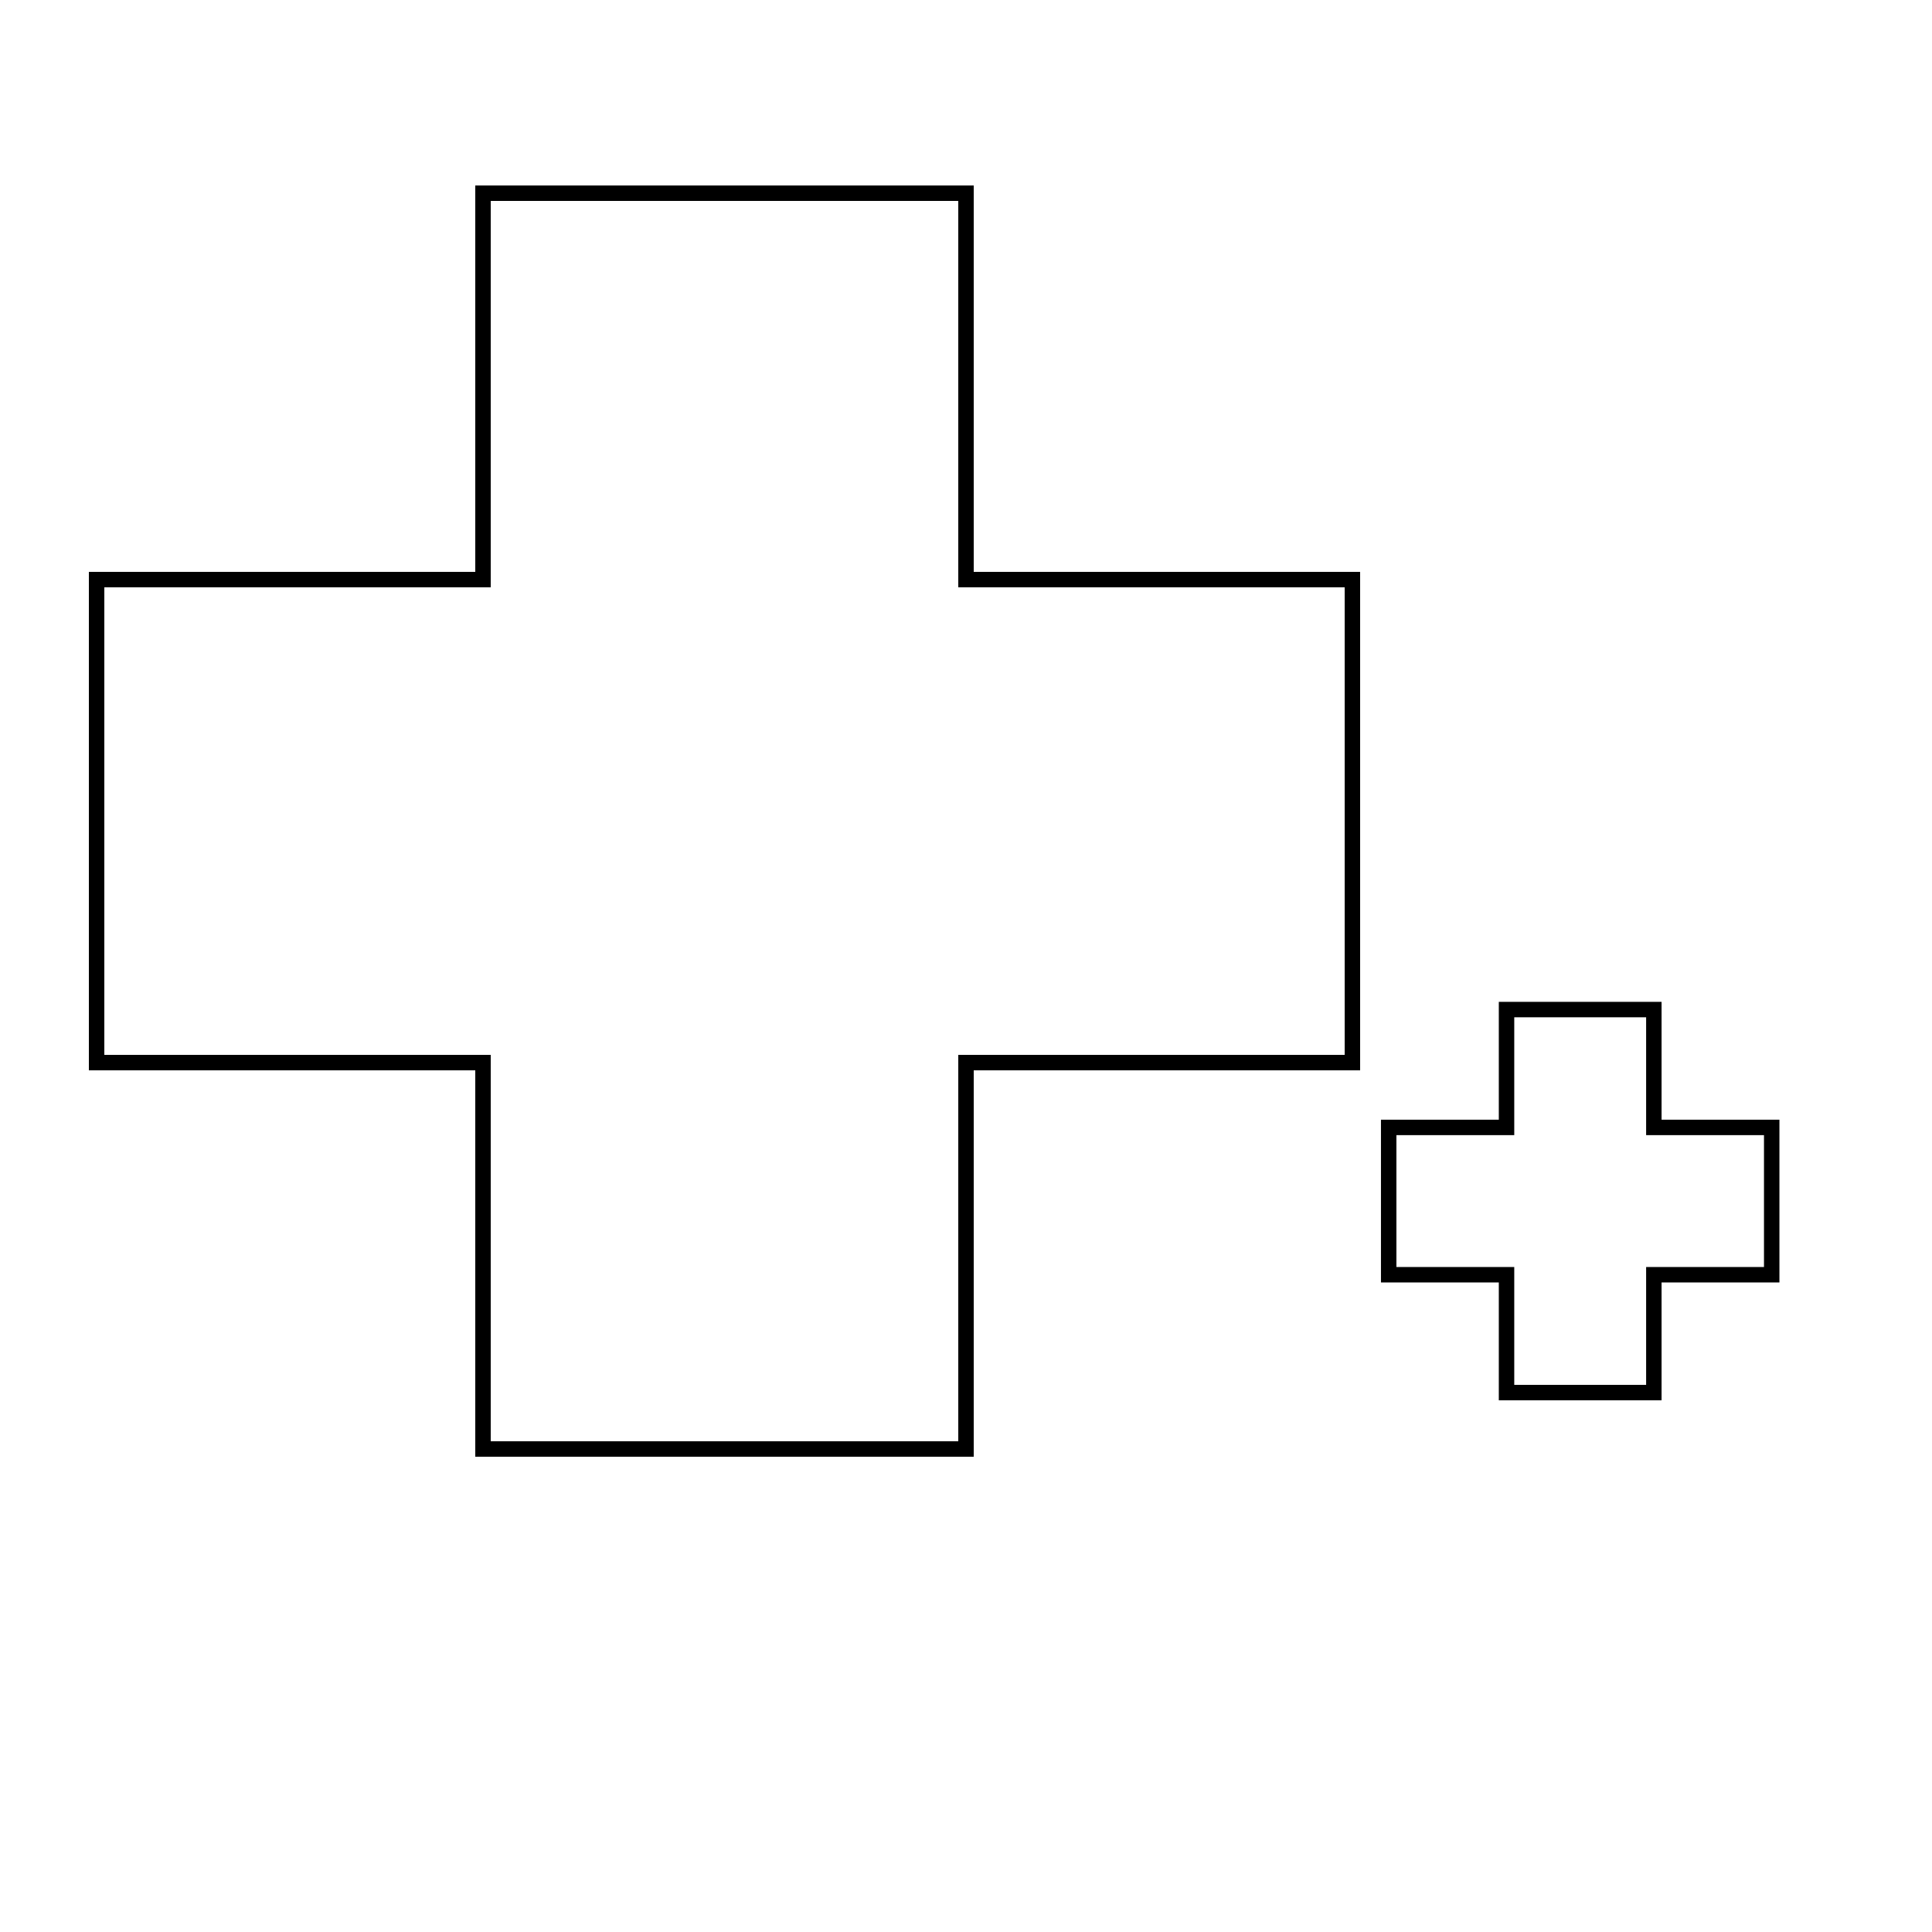<?xml version="1.0" encoding="UTF-8" standalone="no"?>
<!-- Created with Inkscape (http://www.inkscape.org/) -->

<svg
   version="1.1"
   id="svg2"
   width="100"
   height="100"
   viewBox="0 0 100 100"
   sodipodi:docname="cross2.svg"
   inkscape:version="1.1.1 (3bf5ae0d25, 2021-09-20)"
   inkscape:export-filename="E:\unvanquished assets\ui\neutral\cross2.png"
   inkscape:export-xdpi="96"
   inkscape:export-ydpi="96"
   xmlns:inkscape="http://www.inkscape.org/namespaces/inkscape"
   xmlns:sodipodi="http://sodipodi.sourceforge.net/DTD/sodipodi-0.dtd"
   xmlns="http://www.w3.org/2000/svg"
   xmlns:svg="http://www.w3.org/2000/svg">
  <defs
     id="defs6">
    <filter
       style="color-interpolation-filters:sRGB;"
       inkscape:label="Drop Shadow"
       id="filter7822"
       x="-0.095"
       y="-0.095"
       width="1.206"
       height="1.191">
      <feFlood
         flood-opacity="0.498"
         flood-color="rgb(0,0,0)"
         result="flood"
         id="feFlood7812" />
      <feComposite
         in="flood"
         in2="SourceGraphic"
         operator="in"
         result="composite1"
         id="feComposite7814" />
      <feGaussianBlur
         in="composite1"
         stdDeviation="2.5"
         result="blur"
         id="feGaussianBlur7816" />
      <feOffset
         dx="1"
         dy="0"
         result="offset"
         id="feOffset7818" />
      <feComposite
         in="SourceGraphic"
         in2="offset"
         operator="over"
         result="composite2"
         id="feComposite7820" />
    </filter>
    <filter
       style="color-interpolation-filters:sRGB"
       inkscape:label="Drop Shadow"
       id="filter7822-3"
       x="-0.095"
       y="-0.095"
       width="1.206"
       height="1.191">
      <feFlood
         flood-opacity="0.498"
         flood-color="rgb(0,0,0)"
         result="flood"
         id="feFlood7812-6" />
      <feComposite
         in="flood"
         in2="SourceGraphic"
         operator="in"
         result="composite1"
         id="feComposite7814-7" />
      <feGaussianBlur
         in="composite1"
         stdDeviation="2.5"
         result="blur"
         id="feGaussianBlur7816-5" />
      <feOffset
         dx="1"
         dy="0"
         result="offset"
         id="feOffset7818-3" />
      <feComposite
         in="SourceGraphic"
         in2="offset"
         operator="over"
         result="composite2"
         id="feComposite7820-5" />
    </filter>
    <filter
       style="color-interpolation-filters:sRGB;"
       inkscape:label="Drop Shadow"
       id="filter1303"
       x="-0.316"
       y="-0.316"
       width="1.683"
       height="1.633">
      <feFlood
         flood-opacity="0.498"
         flood-color="rgb(0,0,0)"
         result="flood"
         id="feFlood1293" />
      <feComposite
         in="flood"
         in2="SourceGraphic"
         operator="in"
         result="composite1"
         id="feComposite1295" />
      <feGaussianBlur
         in="composite1"
         stdDeviation="2.5"
         result="blur"
         id="feGaussianBlur1297" />
      <feOffset
         dx="1"
         dy="0"
         result="offset"
         id="feOffset1299" />
      <feComposite
         in="SourceGraphic"
         in2="offset"
         operator="over"
         result="composite2"
         id="feComposite1301" />
    </filter>
    <filter
       style="color-interpolation-filters:sRGB;"
       inkscape:label="Drop Shadow"
       id="filter1048"
       x="-0.098"
       y="-0.098"
       width="1.197"
       height="1.197">
      <feFlood
         flood-opacity="0.498"
         flood-color="rgb(0,0,0)"
         result="flood"
         id="feFlood1038" />
      <feComposite
         in="flood"
         in2="SourceGraphic"
         operator="in"
         result="composite1"
         id="feComposite1040" />
      <feGaussianBlur
         in="composite1"
         stdDeviation="2.5"
         result="blur"
         id="feGaussianBlur1042" />
      <feOffset
         dx="0"
         dy="0"
         result="offset"
         id="feOffset1044" />
      <feComposite
         in="SourceGraphic"
         in2="offset"
         operator="over"
         result="composite2"
         id="feComposite1046" />
    </filter>
    <filter
       style="color-interpolation-filters:sRGB;"
       inkscape:label="Drop Shadow"
       id="filter1078"
       x="-0.62"
       y="-0.62"
       width="2.24"
       height="2.24">
      <feFlood
         flood-opacity="0.498"
         flood-color="rgb(0,0,0)"
         result="flood"
         id="feFlood1068" />
      <feComposite
         in="flood"
         in2="SourceGraphic"
         operator="in"
         result="composite1"
         id="feComposite1070" />
      <feGaussianBlur
         in="composite1"
         stdDeviation="2.5"
         result="blur"
         id="feGaussianBlur1072" />
      <feOffset
         dx="0"
         dy="0"
         result="offset"
         id="feOffset1074" />
      <feComposite
         in="SourceGraphic"
         in2="offset"
         operator="over"
         result="fbSourceGraphic"
         id="feComposite1076" />
      <feColorMatrix
         result="fbSourceGraphicAlpha"
         in="fbSourceGraphic"
         values="0 0 0 -1 0 0 0 0 -1 0 0 0 0 -1 0 0 0 0 1 0"
         id="feColorMatrix1098" />
      <feFlood
         id="feFlood1100"
         flood-opacity="0.498"
         flood-color="rgb(0,0,0)"
         result="flood"
         in="fbSourceGraphic" />
      <feComposite
         in2="fbSourceGraphic"
         id="feComposite1102"
         in="flood"
         operator="in"
         result="composite1" />
      <feGaussianBlur
         id="feGaussianBlur1104"
         in="composite1"
         stdDeviation="2.5"
         result="blur" />
      <feOffset
         id="feOffset1106"
         dx="0"
         dy="0"
         result="offset" />
      <feComposite
         in2="offset"
         id="feComposite1108"
         in="fbSourceGraphic"
         operator="over"
         result="composite2" />
    </filter>
    <filter
       style="color-interpolation-filters:sRGB;"
       inkscape:label="Drop Shadow"
       id="filter1236"
       x="-0.316"
       y="-0.316"
       width="1.633"
       height="1.633">
      <feFlood
         flood-opacity="0.498"
         flood-color="rgb(0,0,0)"
         result="flood"
         id="feFlood1226" />
      <feComposite
         in="flood"
         in2="SourceGraphic"
         operator="in"
         result="composite1"
         id="feComposite1228" />
      <feGaussianBlur
         in="composite1"
         stdDeviation="2.5"
         result="blur"
         id="feGaussianBlur1230" />
      <feOffset
         dx="0"
         dy="0"
         result="offset"
         id="feOffset1232" />
      <feComposite
         in="SourceGraphic"
         in2="offset"
         operator="over"
         result="composite2"
         id="feComposite1234" />
    </filter>
    <filter
       style="color-interpolation-filters:sRGB"
       inkscape:label="Drop Shadow"
       id="filter1048-9"
       x="-0.105"
       y="-0.105"
       width="1.21"
       height="1.21">
      <feFlood
         flood-opacity="0.498"
         flood-color="rgb(0,0,0)"
         result="flood"
         id="feFlood1038-1" />
      <feComposite
         in="flood"
         in2="SourceGraphic"
         operator="in"
         result="composite1"
         id="feComposite1040-2" />
      <feGaussianBlur
         in="composite1"
         stdDeviation="2.5"
         result="blur"
         id="feGaussianBlur1042-7" />
      <feOffset
         dx="0"
         dy="0"
         result="offset"
         id="feOffset1044-0" />
      <feComposite
         in="SourceGraphic"
         in2="offset"
         operator="over"
         result="composite2"
         id="feComposite1046-9" />
    </filter>
    <filter
       style="color-interpolation-filters:sRGB;"
       inkscape:label="Drop Shadow"
       id="filter4737"
       x="-0.112"
       y="-0.112"
       width="1.225"
       height="1.225">
      <feFlood
         flood-opacity="0.498"
         flood-color="rgb(0,0,0)"
         result="flood"
         id="feFlood4727" />
      <feComposite
         in="flood"
         in2="SourceGraphic"
         operator="in"
         result="composite1"
         id="feComposite4729" />
      <feGaussianBlur
         in="composite1"
         stdDeviation="2.5"
         result="blur"
         id="feGaussianBlur4731" />
      <feOffset
         dx="0"
         dy="0"
         result="offset"
         id="feOffset4733" />
      <feComposite
         in="SourceGraphic"
         in2="offset"
         operator="over"
         result="composite2"
         id="feComposite4735" />
    </filter>
  </defs>
  <sodipodi:namedview
     id="namedview4"
     pagecolor="#ffffff"
     bordercolor="#666666"
     borderopacity="1.0"
     inkscape:pageshadow="2"
     inkscape:pageopacity="0.0"
     inkscape:pagecheckerboard="0"
     showgrid="true"
     inkscape:zoom="4"
     inkscape:cx="-13.375"
     inkscape:cy="20.625"
     inkscape:window-width="1920"
     inkscape:window-height="1017"
     inkscape:window-x="-8"
     inkscape:window-y="-8"
     inkscape:window-maximized="1"
     inkscape:current-layer="g8">
    <inkscape:grid
       type="xygrid"
       id="grid849" />
  </sodipodi:namedview>
  <g
     inkscape:groupmode="layer"
     inkscape:label="Image"
     id="g8">
    <path
       id="rect1525"
       style="fill:#ffffff;fill-opacity:1;stroke:#000000;stroke-width:0.8;stroke-opacity:1;filter:url(#filter1048);stroke-miterlimit:4;stroke-dasharray:none"
       d="M 25,10 V 30 H 5 V 55 H 25 V 75 H 50 V 55 H 70 V 30 H 50 V 10 Z"
       sodipodi:nodetypes="ccccccccccccc"
       inkscape:export-filename="/media/stela/My Passport/unvanquished assets/ui/neutral/cross2.png"
       inkscape:export-xdpi="96"
       inkscape:export-ydpi="96" />
    <path
       id="rect1525-3"
       style="fill:#ffffff;fill-opacity:1;stroke:#000000;stroke-width:2.62;stroke-opacity:1;stroke-miterlimit:4;stroke-dasharray:none;filter:url(#filter4737)"
       d="M 69,16 V 36 H 49 V 61 H 69 V 81 H 94 V 61 h 20 V 36 H 94 V 16 Z"
       sodipodi:nodetypes="ccccccccccccc"
       inkscape:export-filename="/media/stela/My Passport/unvanquished assets/ui/neutral/cross2.png"
       inkscape:export-xdpi="96"
       inkscape:export-ydpi="96"
       transform="matrix(0.305,0,0,0.305,56.933,47.375)" />
  </g>
</svg>
